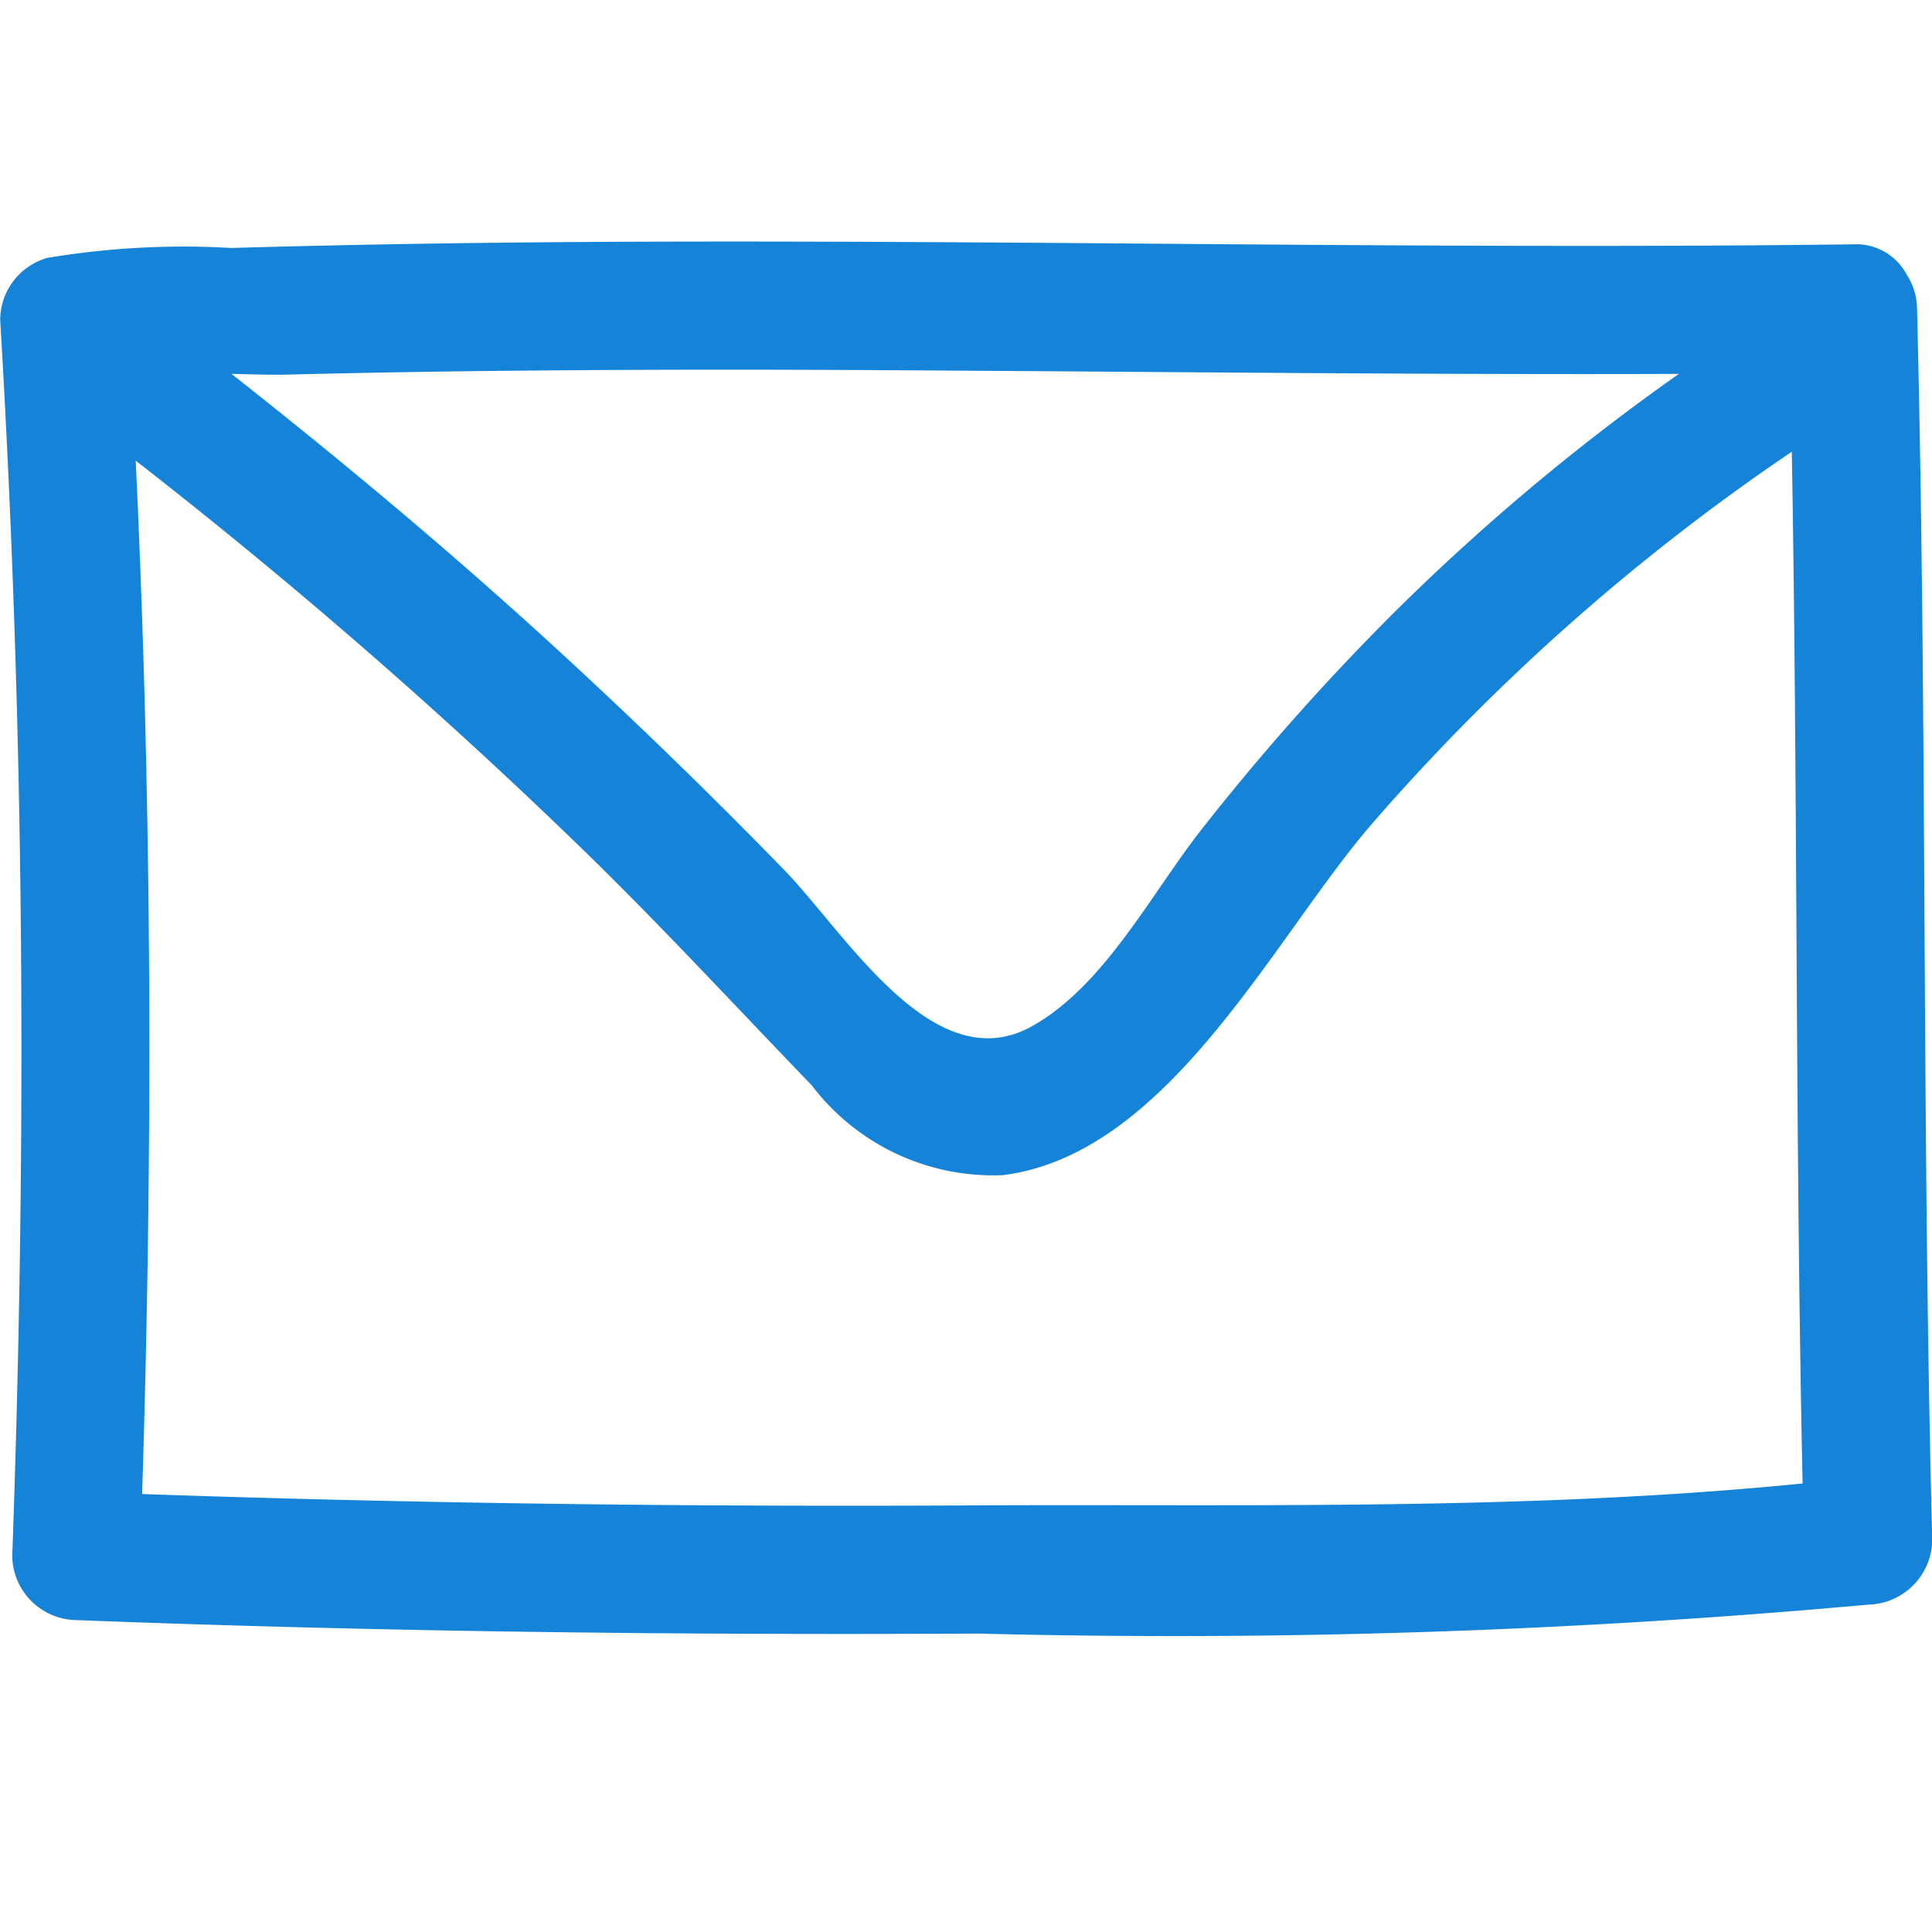 <svg xmlns="http://www.w3.org/2000/svg" xmlns:xlink="http://www.w3.org/1999/xlink" width="32" height="32" viewBox="0 0 32 32">
  <defs>
    <clipPath id="clip-path">
      <rect width="32" height="32" fill="none"/>
    </clipPath>
  </defs>
  <g id="Icon_-_Envelope" data-name="Icon - Envelope" clip-path="url(#clip-path)">
    <rect id="Square" width="32" height="32" fill="none"/>
    <path id="Icon_-_Envelope-2" data-name="Icon - Envelope" d="M2402.938-2481.605a1.037,1.037,0,0,0-.167-.552.947.947,0,0,0-.894-.509c-5.126.065-10.252-.009-15.378-.037-2.486-.013-4.972-.016-7.457.015q-2.014.025-4.028.082a13.693,13.693,0,0,0-3.046.165,1.074,1.074,0,0,0-.779,1.024c.407,6.821.443,13.648.2,20.477a1.078,1.078,0,0,0,1.062,1.061c4.99.192,9.942.25,14.935.223a127.206,127.206,0,0,0,14.742-.479,1.086,1.086,0,0,0,1.062-1.062C2403.013-2468,2403.11-2474.8,2402.938-2481.605Zm-26.922,1.095q1.85-.046,3.7-.063c2.487-.025,4.974-.019,7.461,0,3.938.024,7.877.067,11.816.053a36.747,36.747,0,0,0-4.728,3.964,39.8,39.8,0,0,0-3.172,3.574c-.832,1.055-1.62,2.611-2.828,3.274-1.628.894-3.08-1.56-4.1-2.606q-1.679-1.725-3.446-3.362c-1.832-1.7-3.738-3.3-5.7-4.845C2375.369-2480.513,2375.707-2480.5,2376.016-2480.51Zm11.366,18.731c-4.628.025-9.222-.028-13.842-.188.181-5.707.164-11.413-.106-17.116a89.922,89.922,0,0,1,7.411,6.446c1.3,1.264,2.525,2.594,3.786,3.9a3.772,3.772,0,0,0,3.166,1.488c2.766-.346,4.51-3.986,6.144-5.855a35.639,35.639,0,0,1,6.923-6.127c.1,5.7.055,11.393.179,17.089C2396.5-2461.69,2391.951-2461.8,2387.382-2461.78Z" transform="translate(-2371.186 2486.713)" fill="#1583d8"/>
  </g>
</svg>
